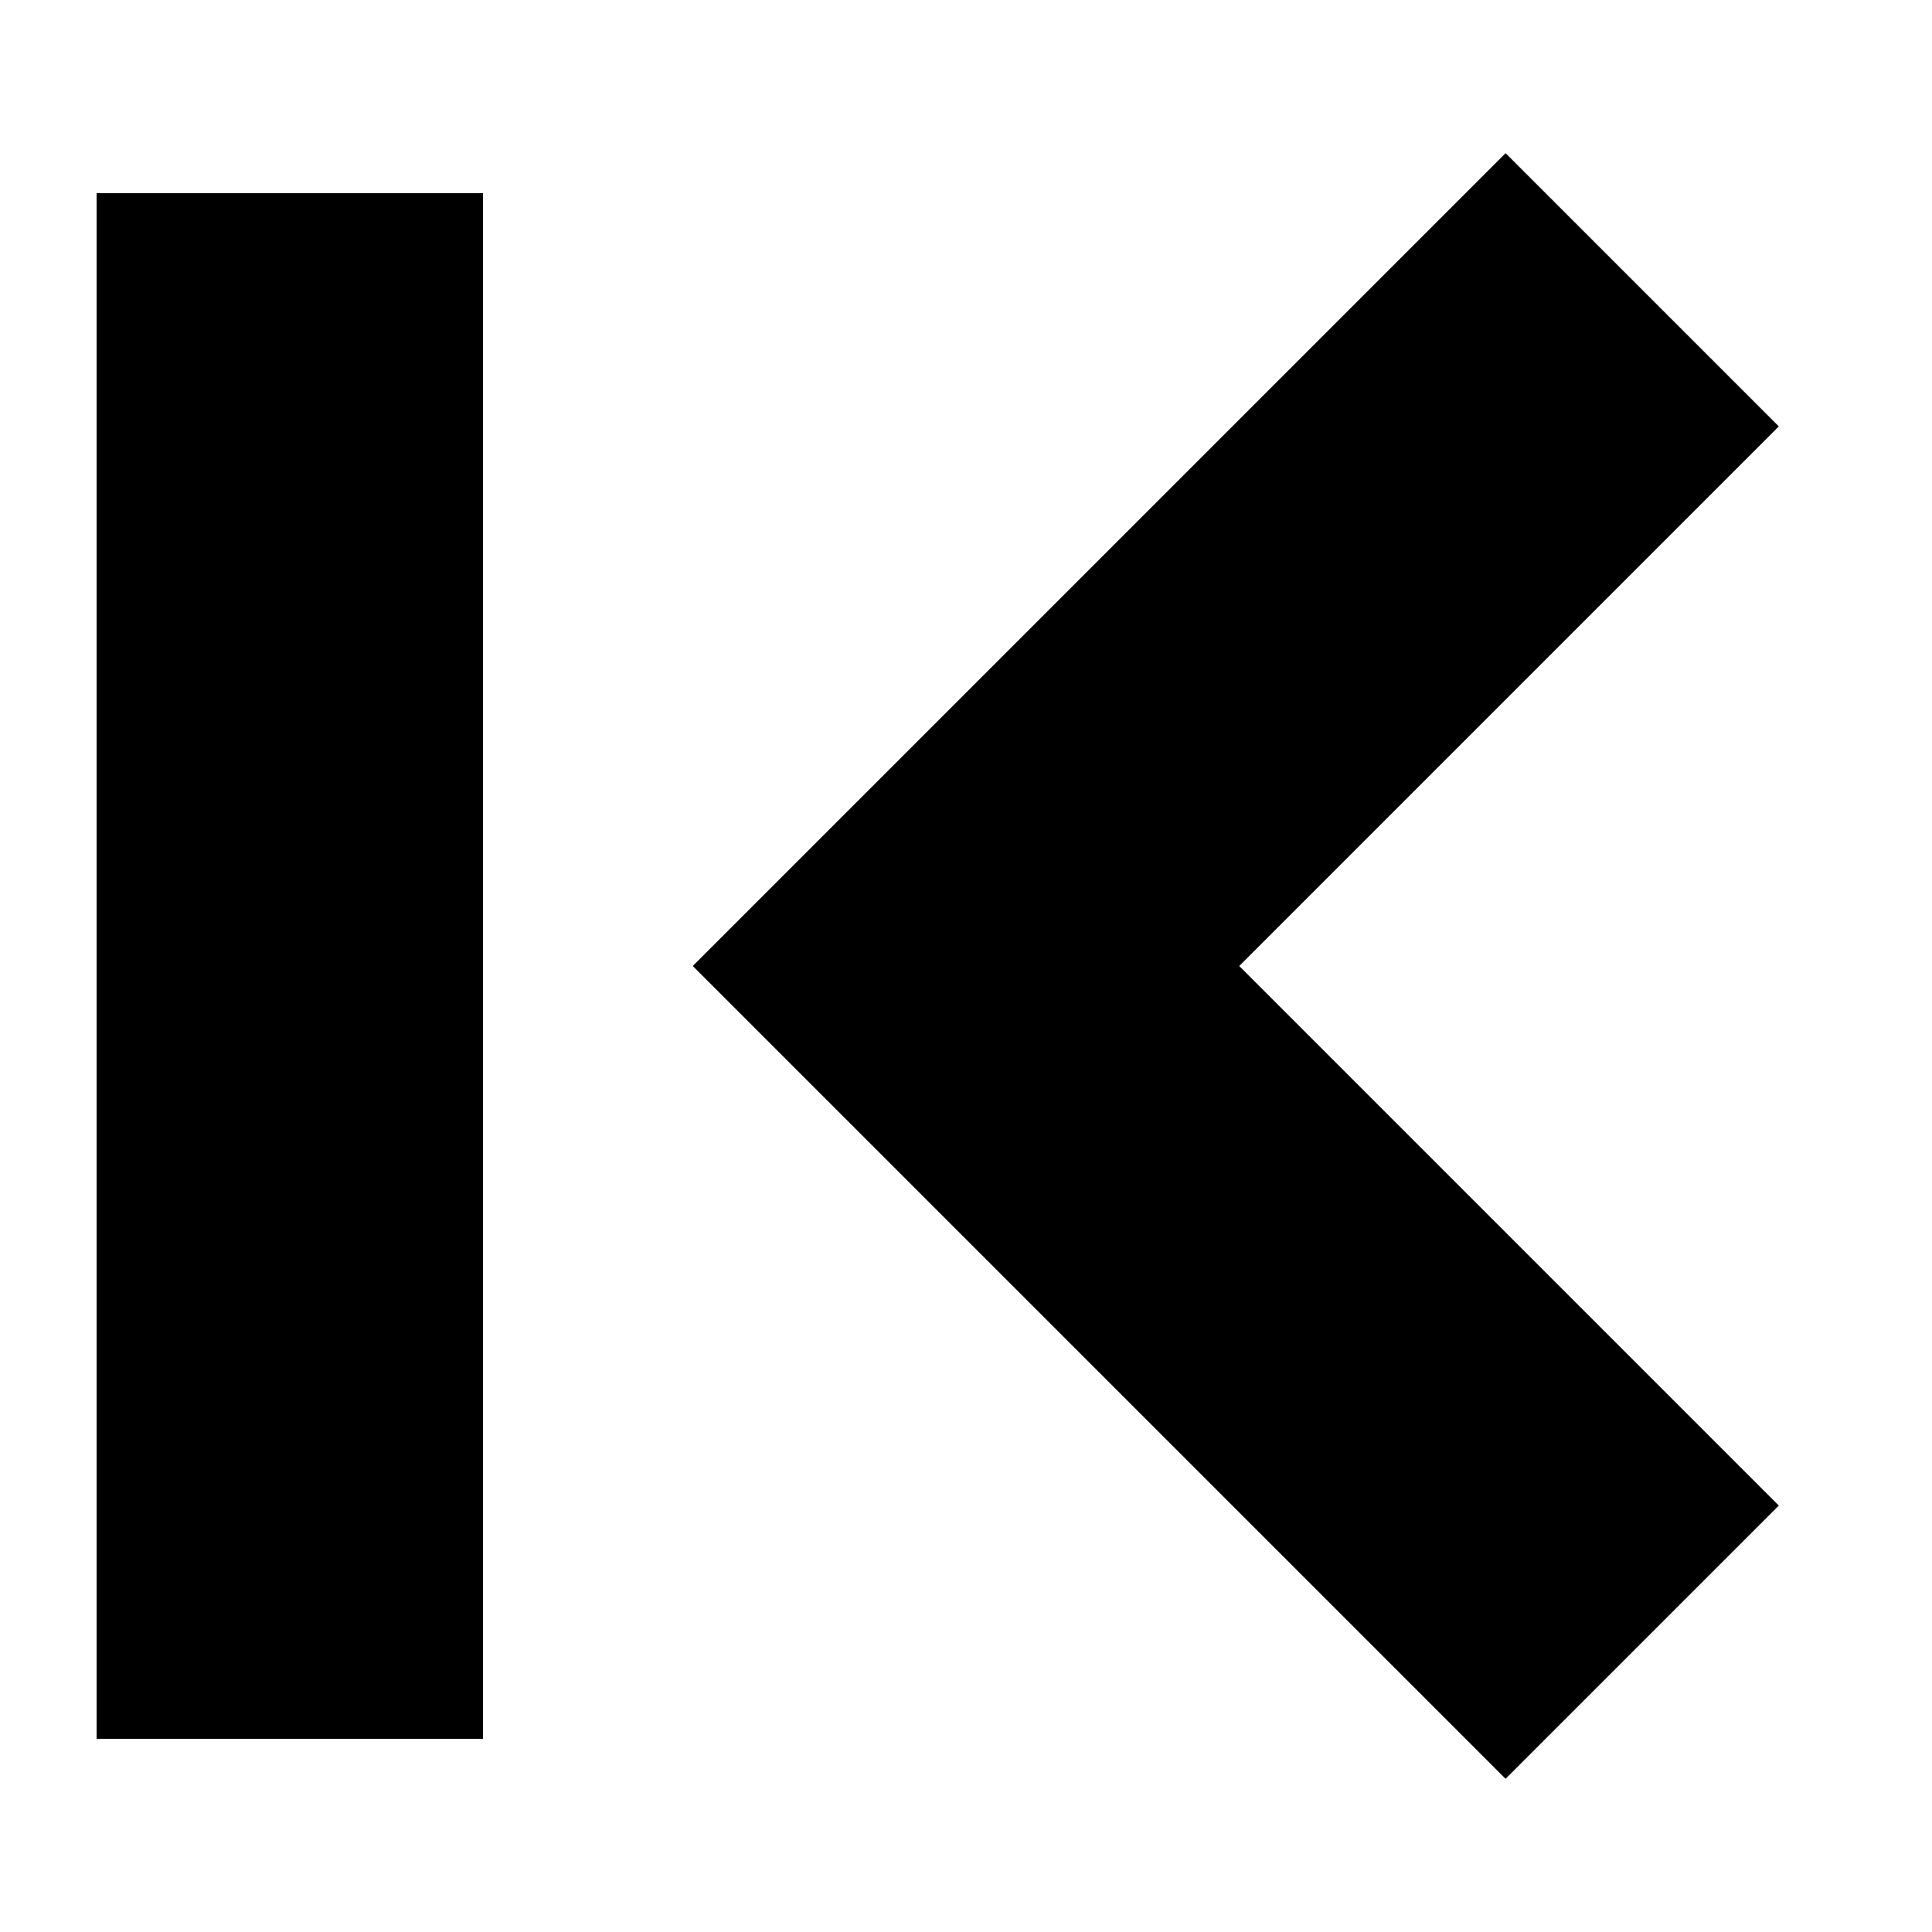 <svg xmlns="http://www.w3.org/2000/svg" viewBox="0 0 100 100">
  <path
    fill="none"
    stroke="currentColor"
    stroke-width="20"
    d="
      M 85 15
      L 50 50
      L 85 85
    "
  />
  <line
    x1="15"
    y1="10"
    x2="15"
    y2="90"
    fill="none"
    stroke="currentColor"
    stroke-width="20"
  />
</svg>
